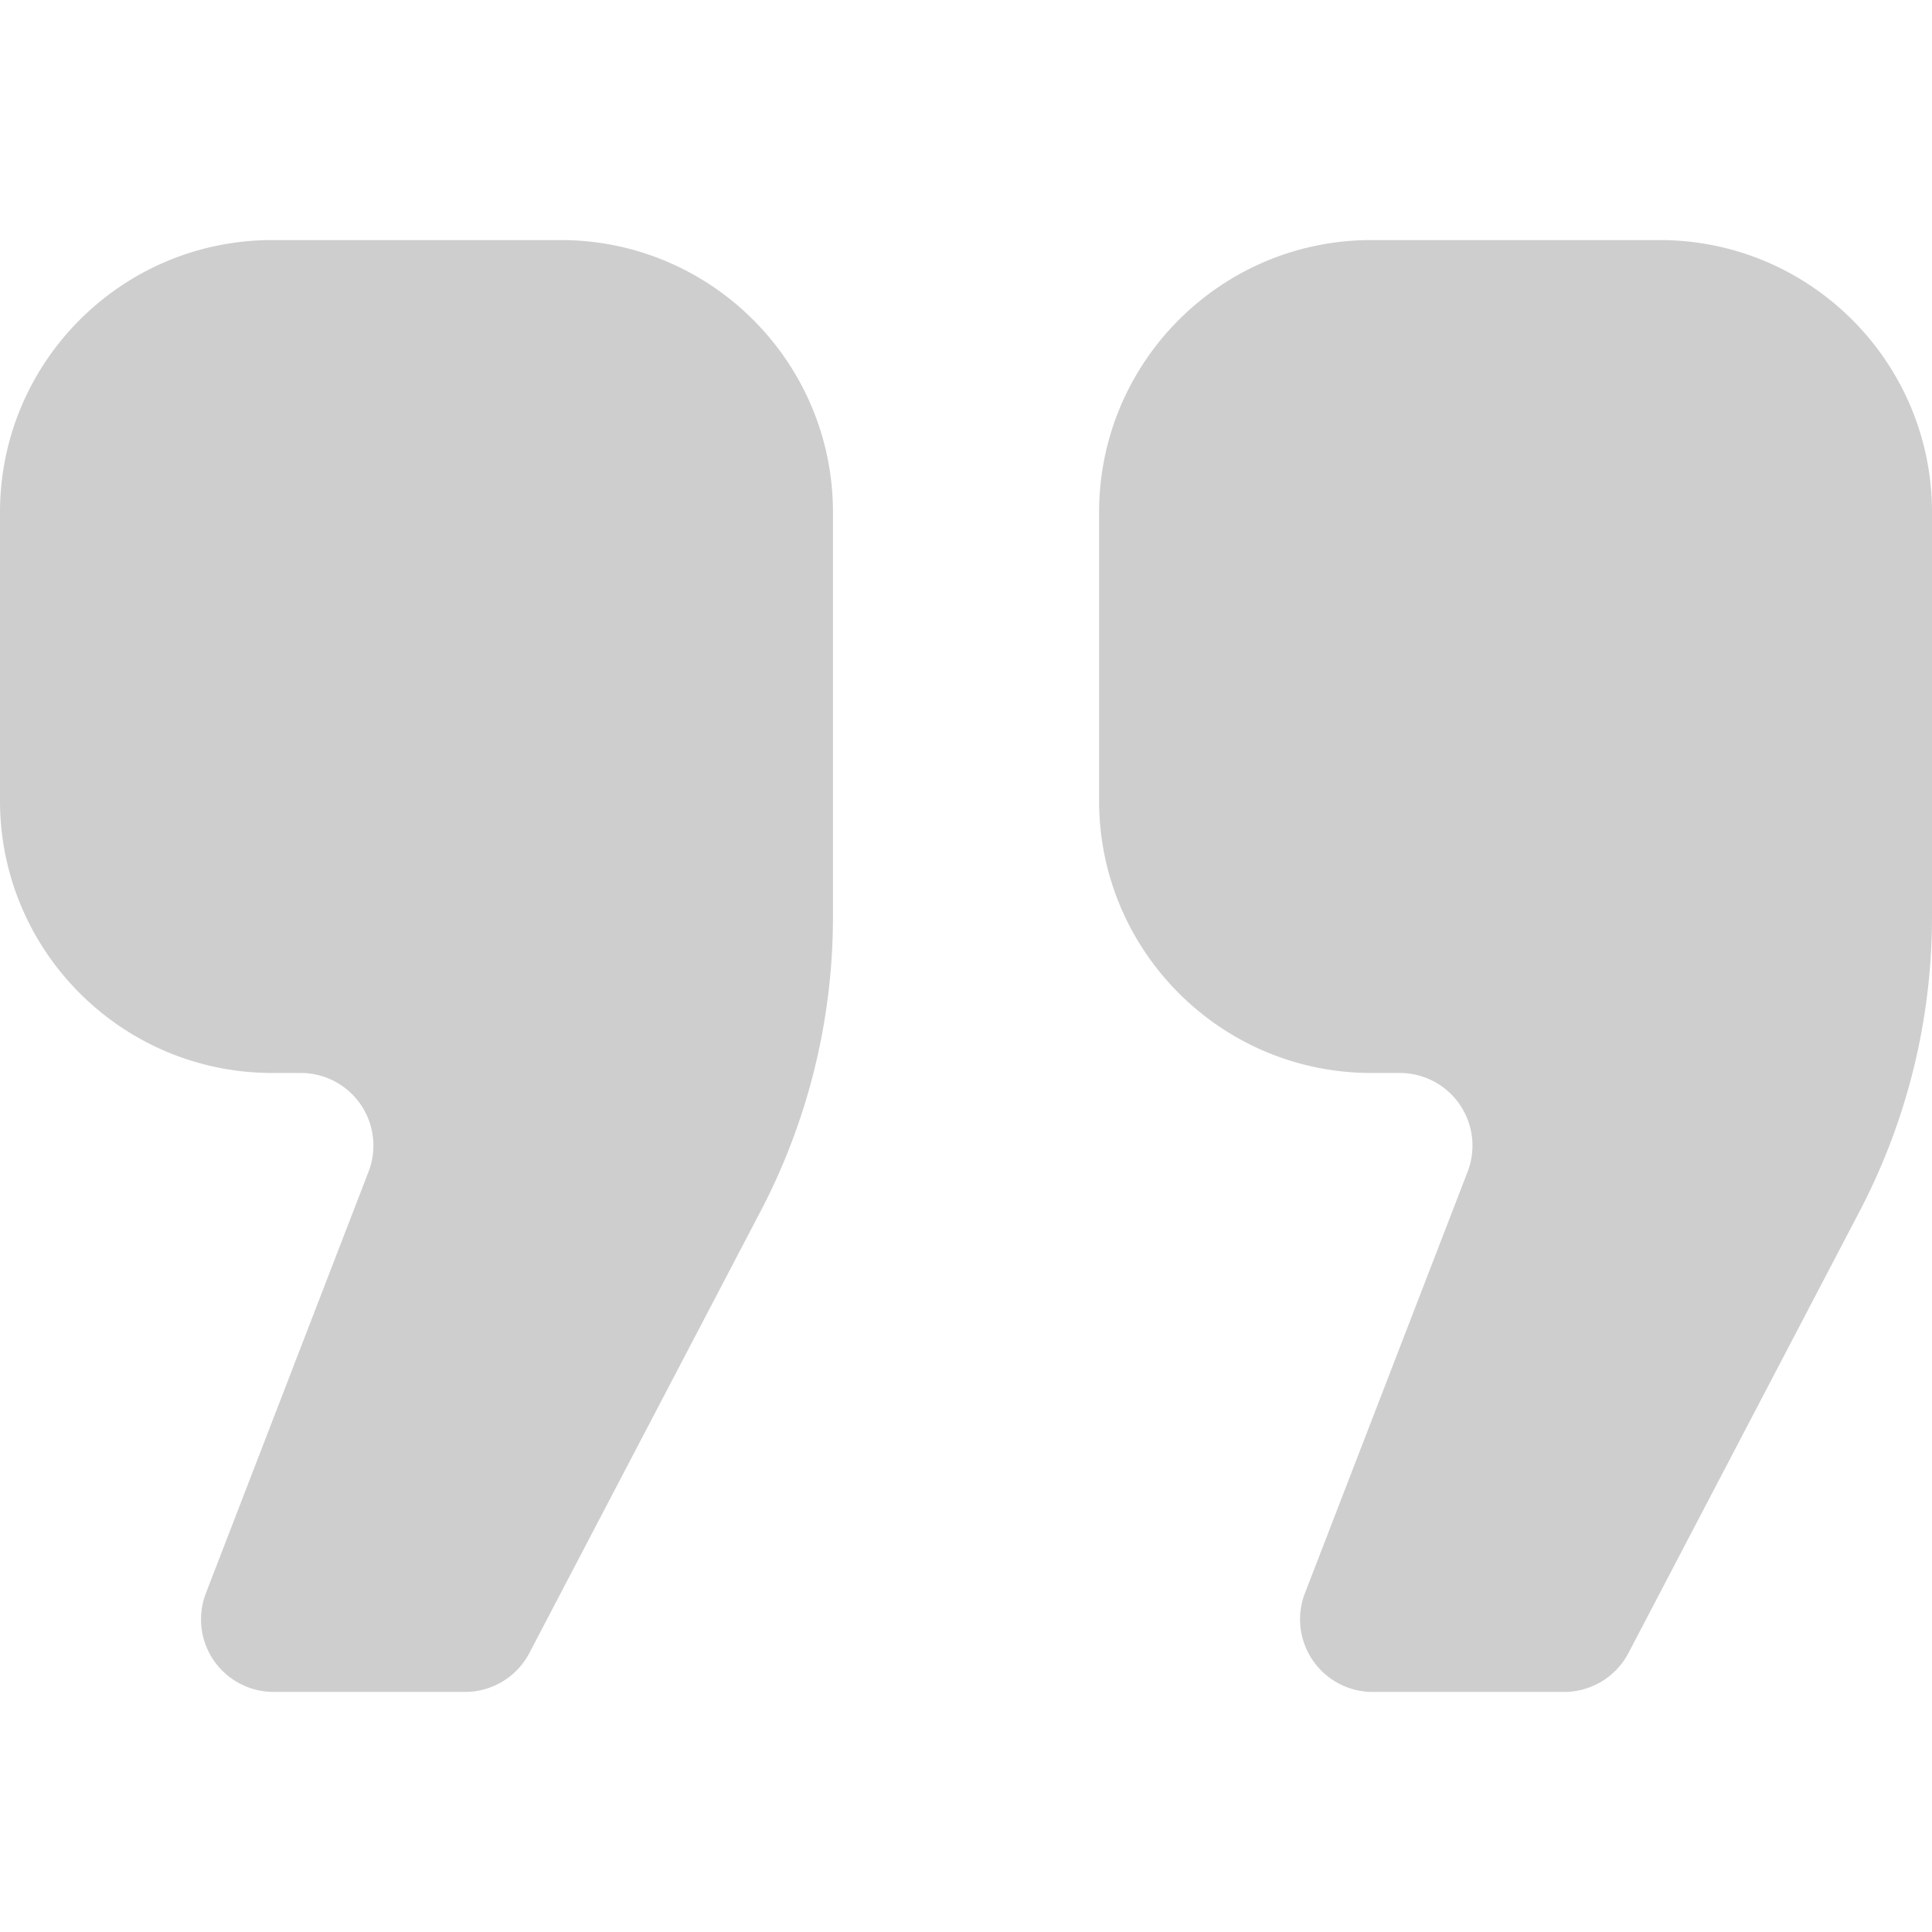 <svg xmlns="http://www.w3.org/2000/svg" xml:space="preserve" id="_x32_" width="80" height="80" fill="#000" version="1.1" viewBox="0 0 512 512"><g id="SVGRepo_iconCarrier"><style>.st0{fill:#cfcece}</style><path d="M148.57 63.619H72.162C32.31 63.619 0 95.929 0 135.781v76.408c0 39.852 32.31 72.161 72.162 72.161h7.559a19.26 19.26 0 0 1 15.87 8.362 19.246 19.246 0 0 1 2.074 17.811L54.568 422.208a19.239 19.239 0 0 0 2.074 17.81 19.26 19.26 0 0 0 15.87 8.362h50.738c7.157 0 13.73-3.981 17.041-10.318l61.257-117.03a168.368 168.368 0 0 0 19.198-78.072V135.78c.002-39.851-32.324-72.161-72.176-72.161zM439.84 63.619h-76.41c-39.852 0-72.16 32.31-72.16 72.162v76.408c0 39.852 32.309 72.161 72.16 72.161h7.543a19.238 19.238 0 0 1 15.87 8.362 19.25 19.25 0 0 1 2.091 17.811l-43.113 111.686a19.197 19.197 0 0 0 2.09 17.81 19.217 19.217 0 0 0 15.871 8.362h50.722c7.157 0 13.73-3.981 17.058-10.318l61.24-117.03A168.372 168.372 0 0 0 512 242.96V135.78c0-39.851-32.309-72.161-72.16-72.161z" class="st0"/></g></svg>